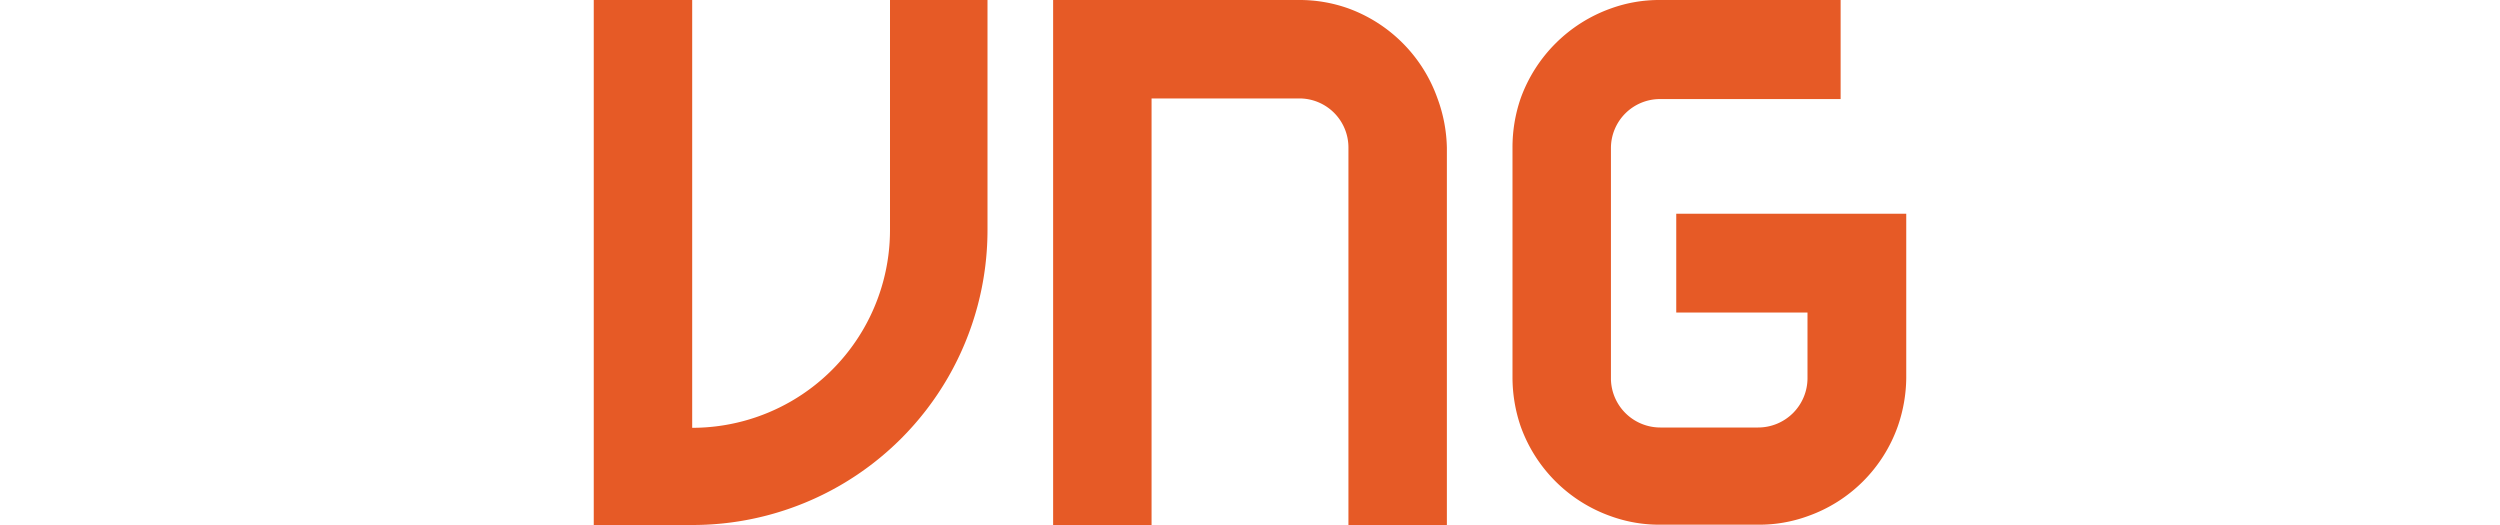<svg 
xmlns="http://www.w3.org/2000/svg"
width="80" 
viewBox="0 0 42 16.81">
    <defs>
        <style>.cls-1{fill:#e65a26;}</style>
    </defs>
    <g id="Layer_2" data-name="Layer 2">
        <g id="Layer_1-2" data-name="Layer 1">
            <path 
                class="cls-1" 
                d="M12.6,0V7.35A9.44,9.44,0,0,1,3.15,16.8H0V0H3.15V13.69A6.33,6.33,0,0,0,9.48,7.35V0Z">    
            </path>
            <path 
                class="cls-1" 
                d="M27.3,4.73V16.8H24.15V4.72a1.57,1.57,0,0,0-1.58-1.57H17.85V16.8H14.7V0h7.87a4.64,4.64,0,0,1,1.58.27A4.75,4.75,0,0,1,27,3.15,4.81,4.81,0,0,1,27.3,4.73Z">
            </path>
            <path 
                class="cls-1" 
                d="M34.64,10h4.2s0,2,0,2.1a1.58,1.58,0,0,1-1.58,1.58H34.13a1.58,1.58,0,0,1-1.58-1.54V4.74a1.57,1.57,0,0,1,1.57-1.57H39.9V0H34.12a4.54,4.54,0,0,0-1.57.27,4.77,4.77,0,0,0-2.89,2.88,4.8,4.8,0,0,0-.26,1.58v7.33a4.85,4.85,0,0,0,.26,1.58,4.74,4.74,0,0,0,2.89,2.88,4.54,4.54,0,0,0,1.57.27h3.15a4.54,4.54,0,0,0,1.57-.27,4.72,4.72,0,0,0,2.89-2.88A4.84,4.84,0,0,0,42,12.09V6.84H34.64Z">
            </path>
        </g>
    </g>
</svg>